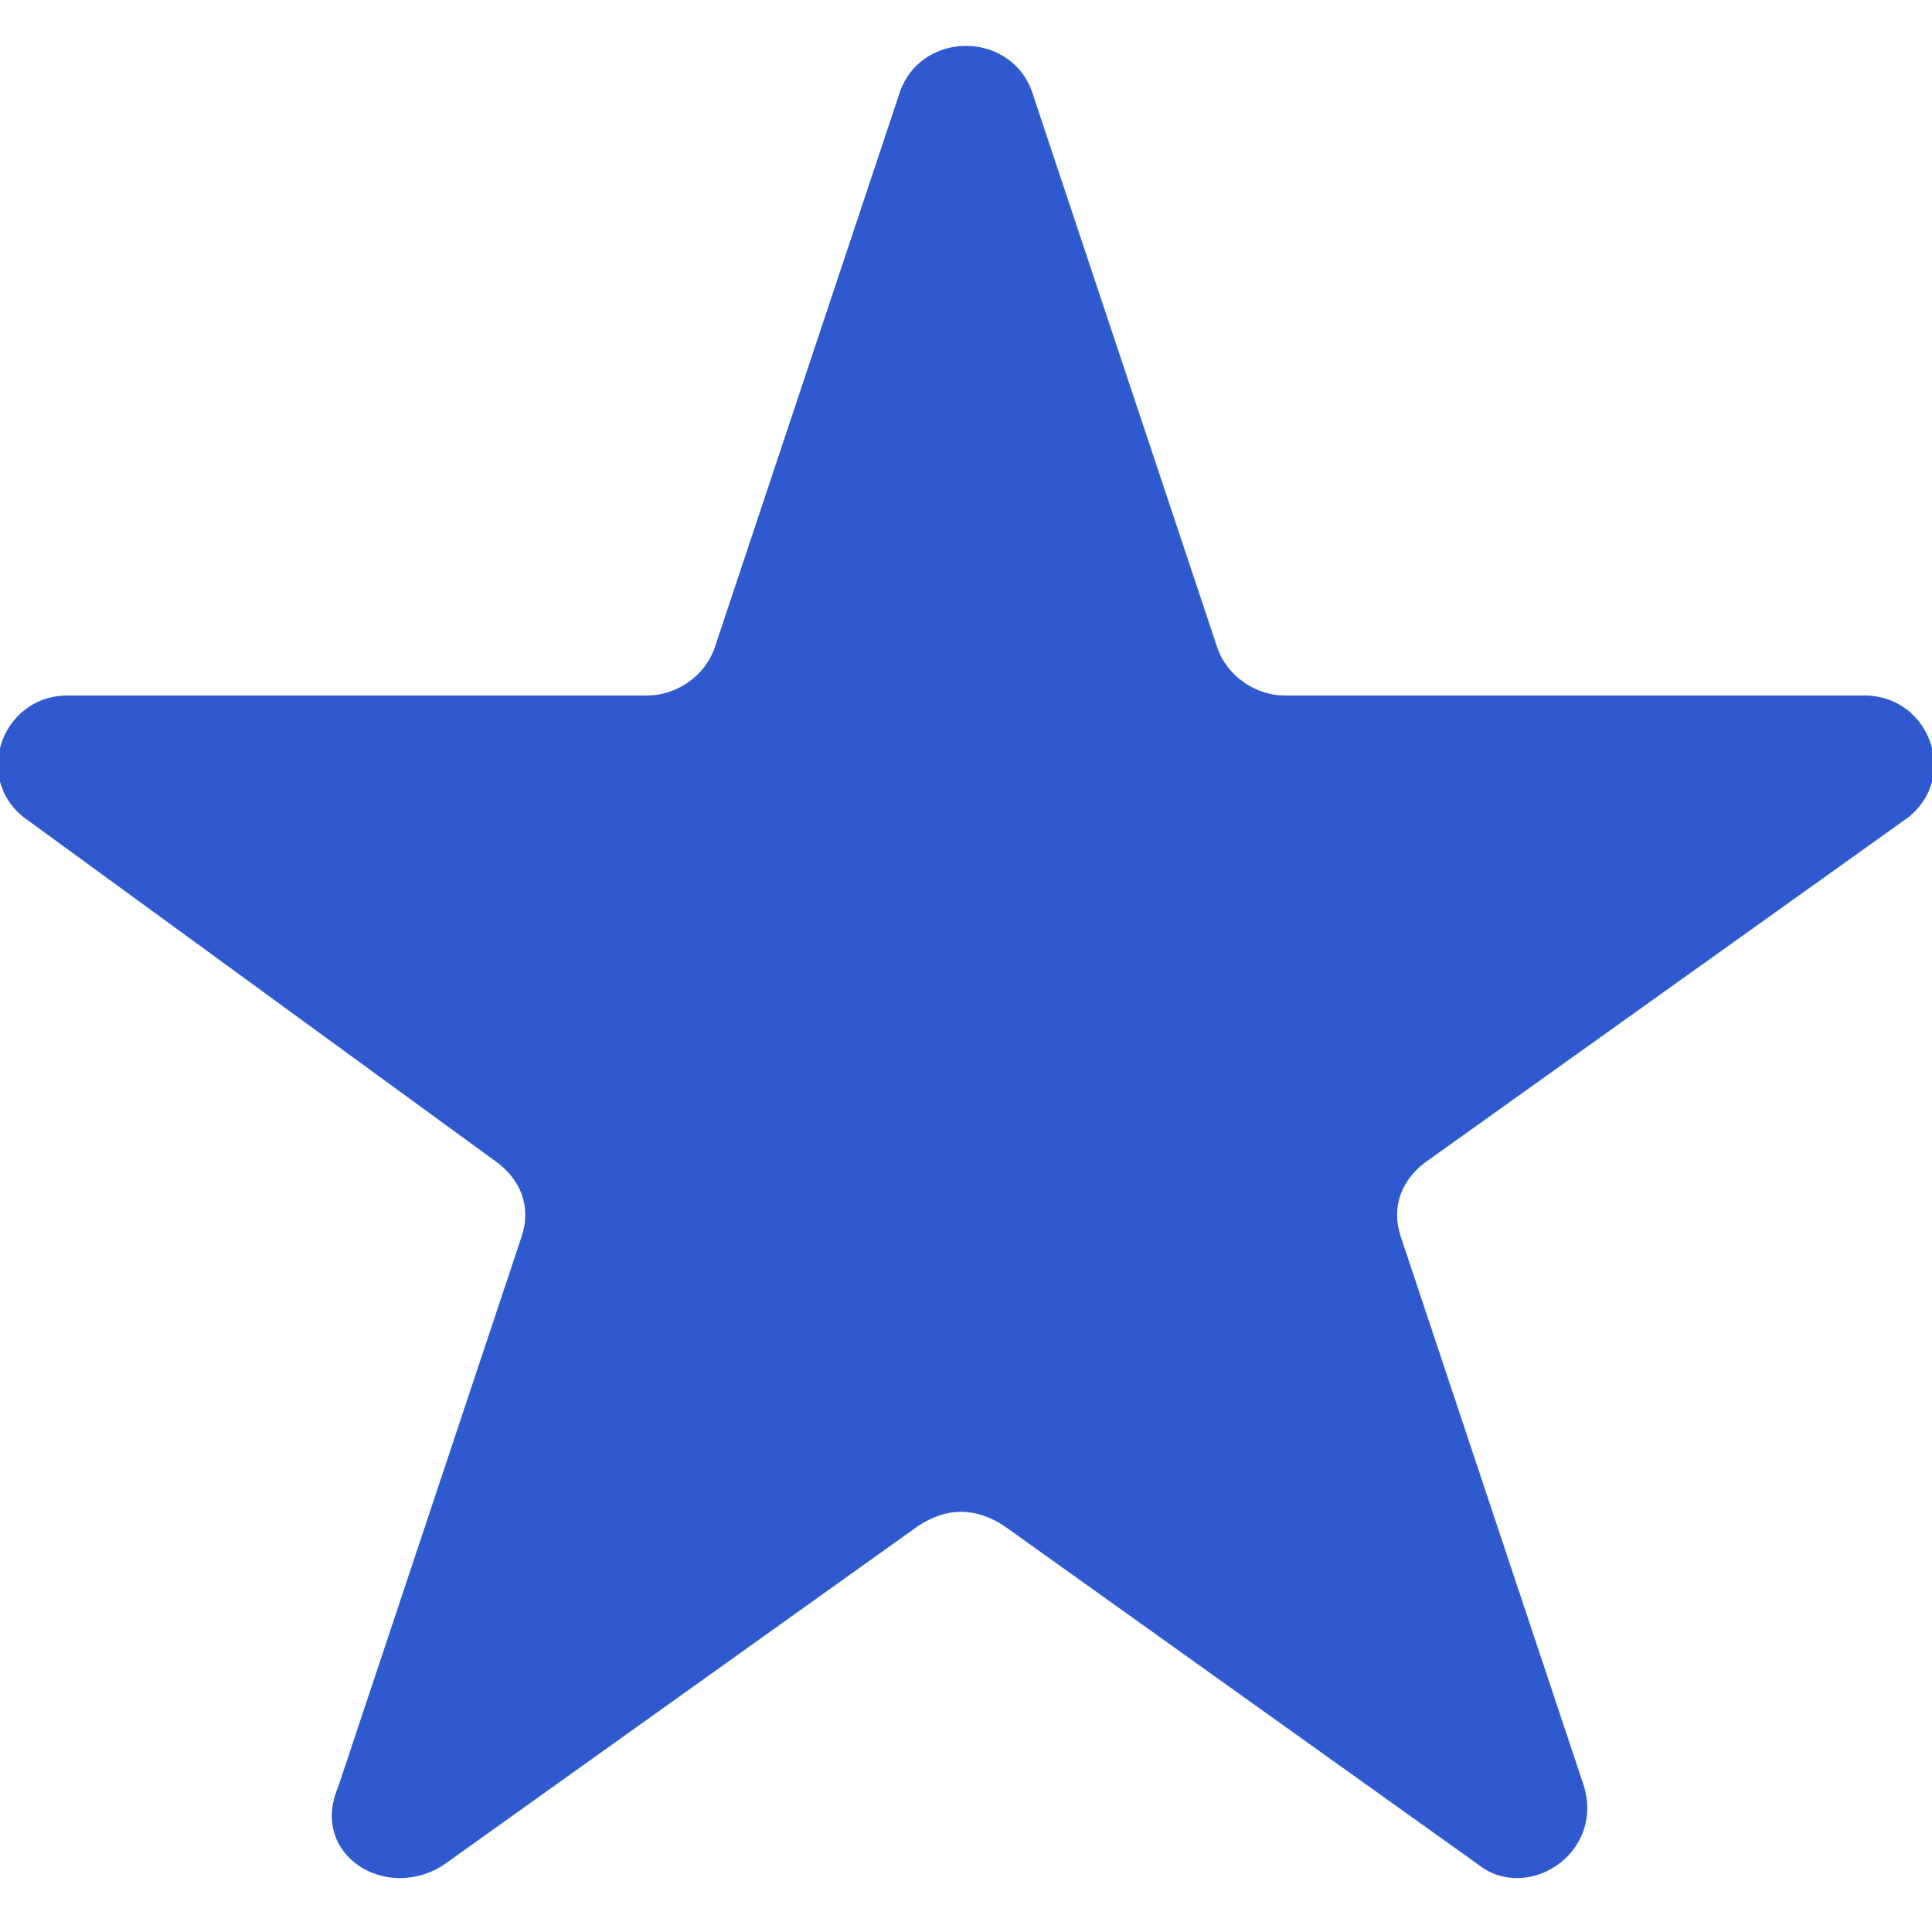 <?xml version="1.0" encoding="utf-8"?>
<!-- Generator: Adobe Illustrator 25.2.3, SVG Export Plug-In . SVG Version: 6.00 Build 0)  -->
<svg version="1.1" id="Layer_1" xmlns="http://www.w3.org/2000/svg" xmlns:xlink="http://www.w3.org/1999/xlink" x="0px" y="0px"
	 viewBox="0 0 20 20" style="enable-background:new 0 0 20 20;" xml:space="preserve">
<style type="text/css">
	.st0{fill:#2f5acf;}
</style>
<path class="st0" d="M9.3,1c0.2-0.7,1.2-0.7,1.4,0l1.9,5.7c0.1,0.3,0.4,0.5,0.7,0.5h6c0.7,0,1,0.9,0.4,1.3L14.8,12
	c-0.3,0.2-0.4,0.5-0.3,0.8l1.9,5.7c0.2,0.7-0.6,1.2-1.1,0.8l-4.9-3.5c-0.3-0.2-0.6-0.2-0.9,0l-4.9,3.5c-0.6,0.4-1.4-0.1-1.1-0.8
	l1.9-5.7c0.1-0.3,0-0.6-0.3-0.8L0.3,8.5C-0.3,8.1,0,7.2,0.7,7.2h6c0.3,0,0.6-0.2,0.7-0.5L9.3,1z"/>
</svg>
